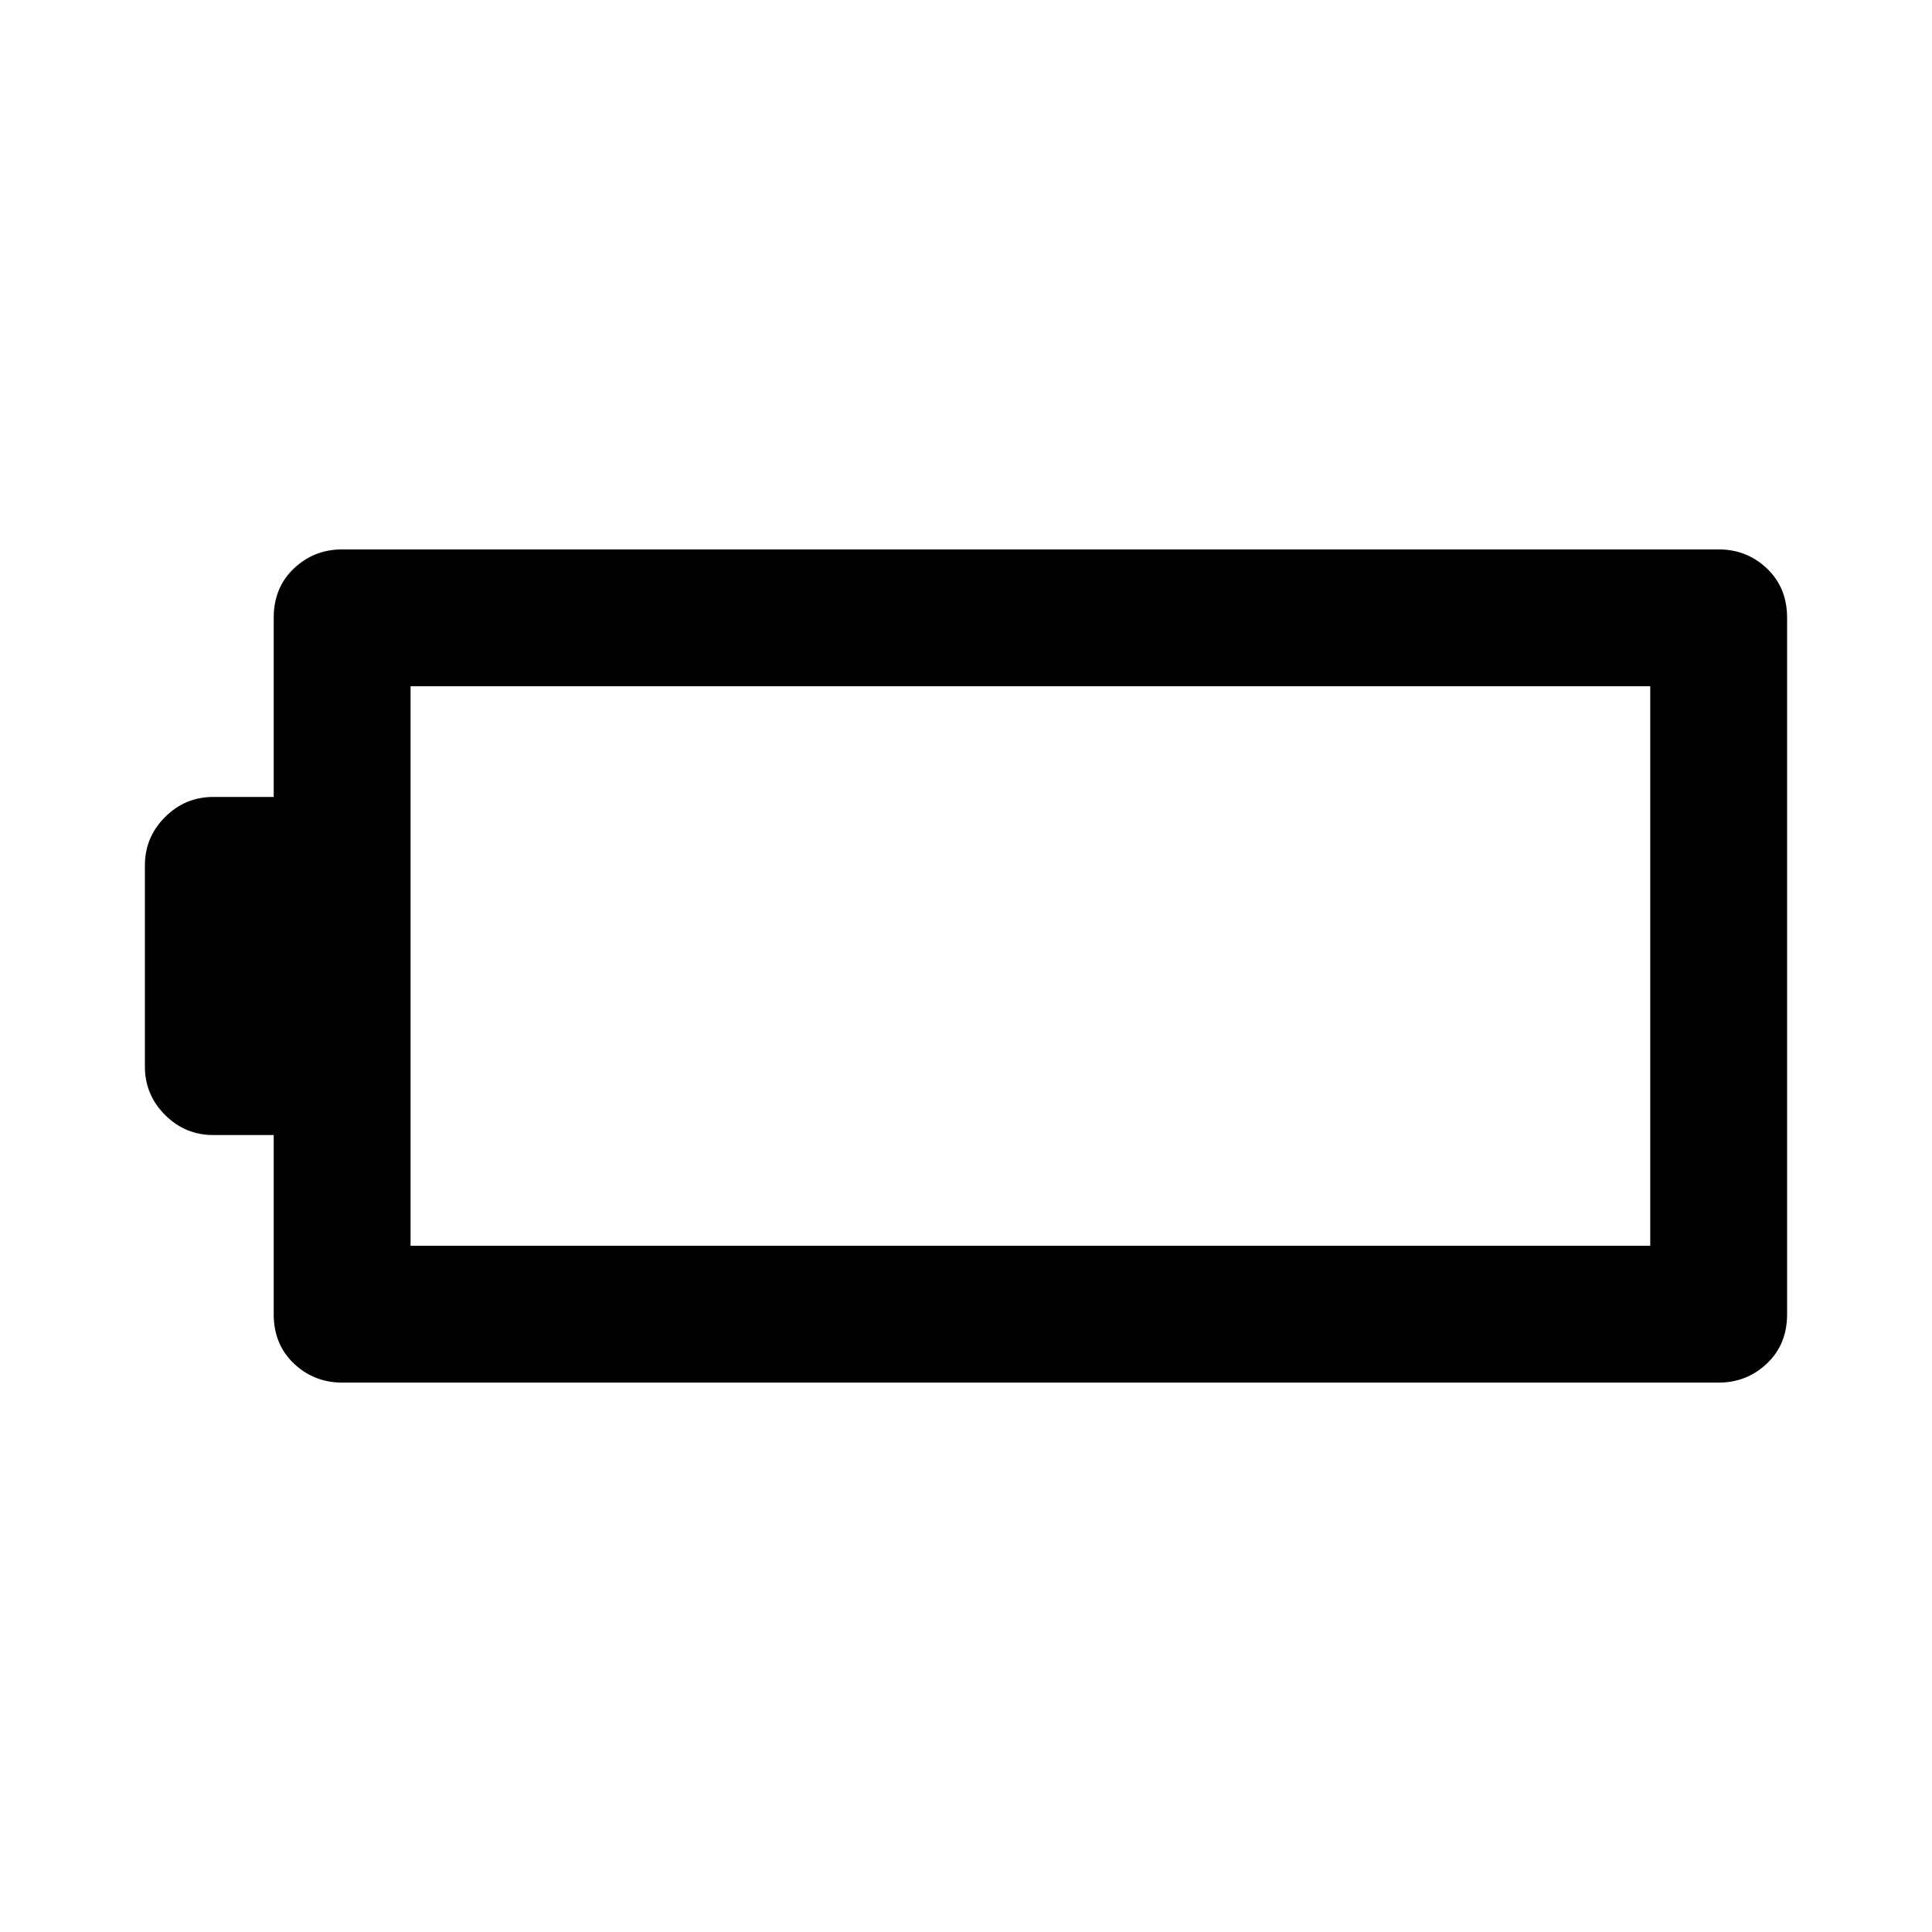 <svg xmlns="http://www.w3.org/2000/svg" height="48" width="48"><path d="M44.4 32.65q0 .75-.5 1.225-.5.475-1.2.475H8.5q-.7 0-1.2-.475t-.5-1.225V28.2H5.3q-.7 0-1.2-.5t-.5-1.2v-5q0-.7.5-1.2t1.2-.5h1.5v-4.45q0-.75.5-1.225.5-.475 1.2-.475h34.2q.7 0 1.2.475t.5 1.225Zm-3.4-1.7v-13.9H10.2v13.9Z"/></svg>